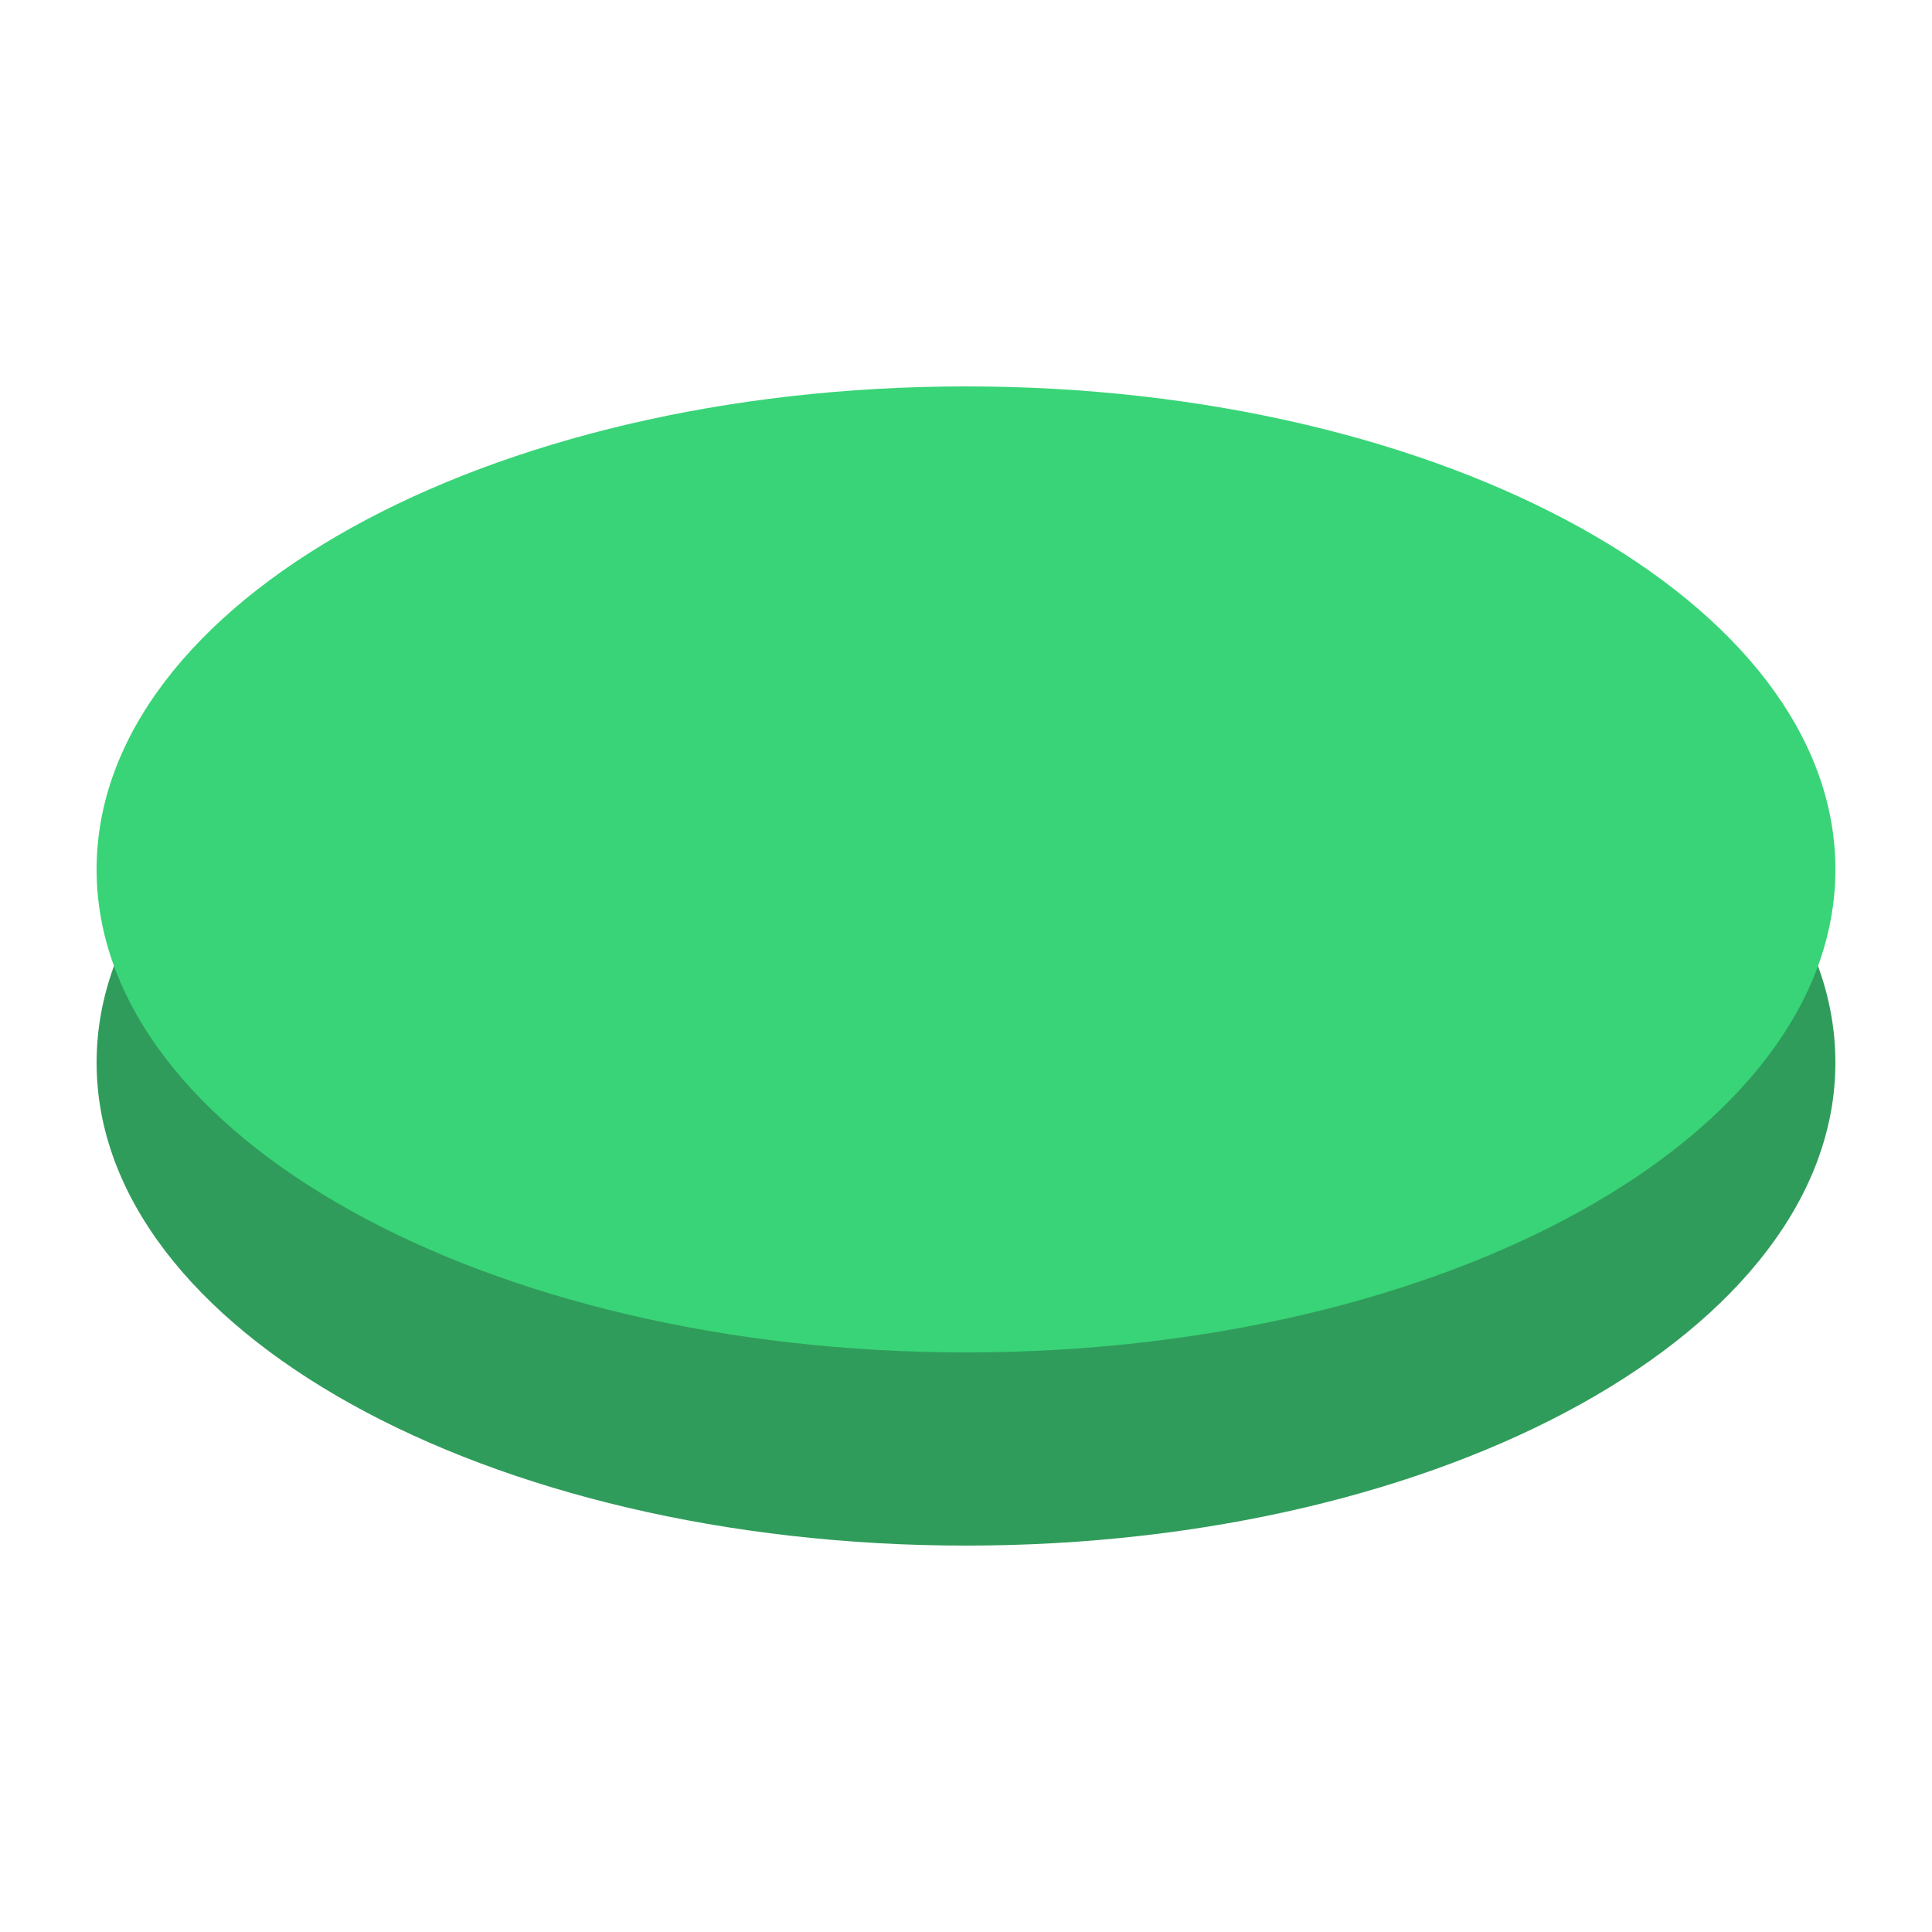 <svg 
 xmlns="http://www.w3.org/2000/svg"
 xmlns:xlink="http://www.w3.org/1999/xlink"
 width="20px" height="20px">
<path fill-rule="evenodd"  fill="rgb(48, 156, 91)"
 d="M10.000,6.000 C14.970,6.000 19.000,8.238 19.000,11.000 C19.000,13.761 14.970,16.000 10.000,16.000 C5.029,16.000 1.000,13.761 1.000,11.000 C1.000,8.238 5.029,6.000 10.000,6.000 Z"/>
<path fill-rule="evenodd"  fill="rgb(57, 212, 119)"
 d="M10.000,4.000 C14.970,4.000 19.000,6.239 19.000,9.000 C19.000,11.761 14.970,14.000 10.000,14.000 C5.029,14.000 1.000,11.761 1.000,9.000 C1.000,6.239 5.029,4.000 10.000,4.000 Z"/>
<path fill-rule="evenodd"  fill="none"
 d="M0.000,0.000 L20.000,0.000 L20.000,20.000 L0.000,20.000 L0.000,0.000 Z"/>
</svg>
